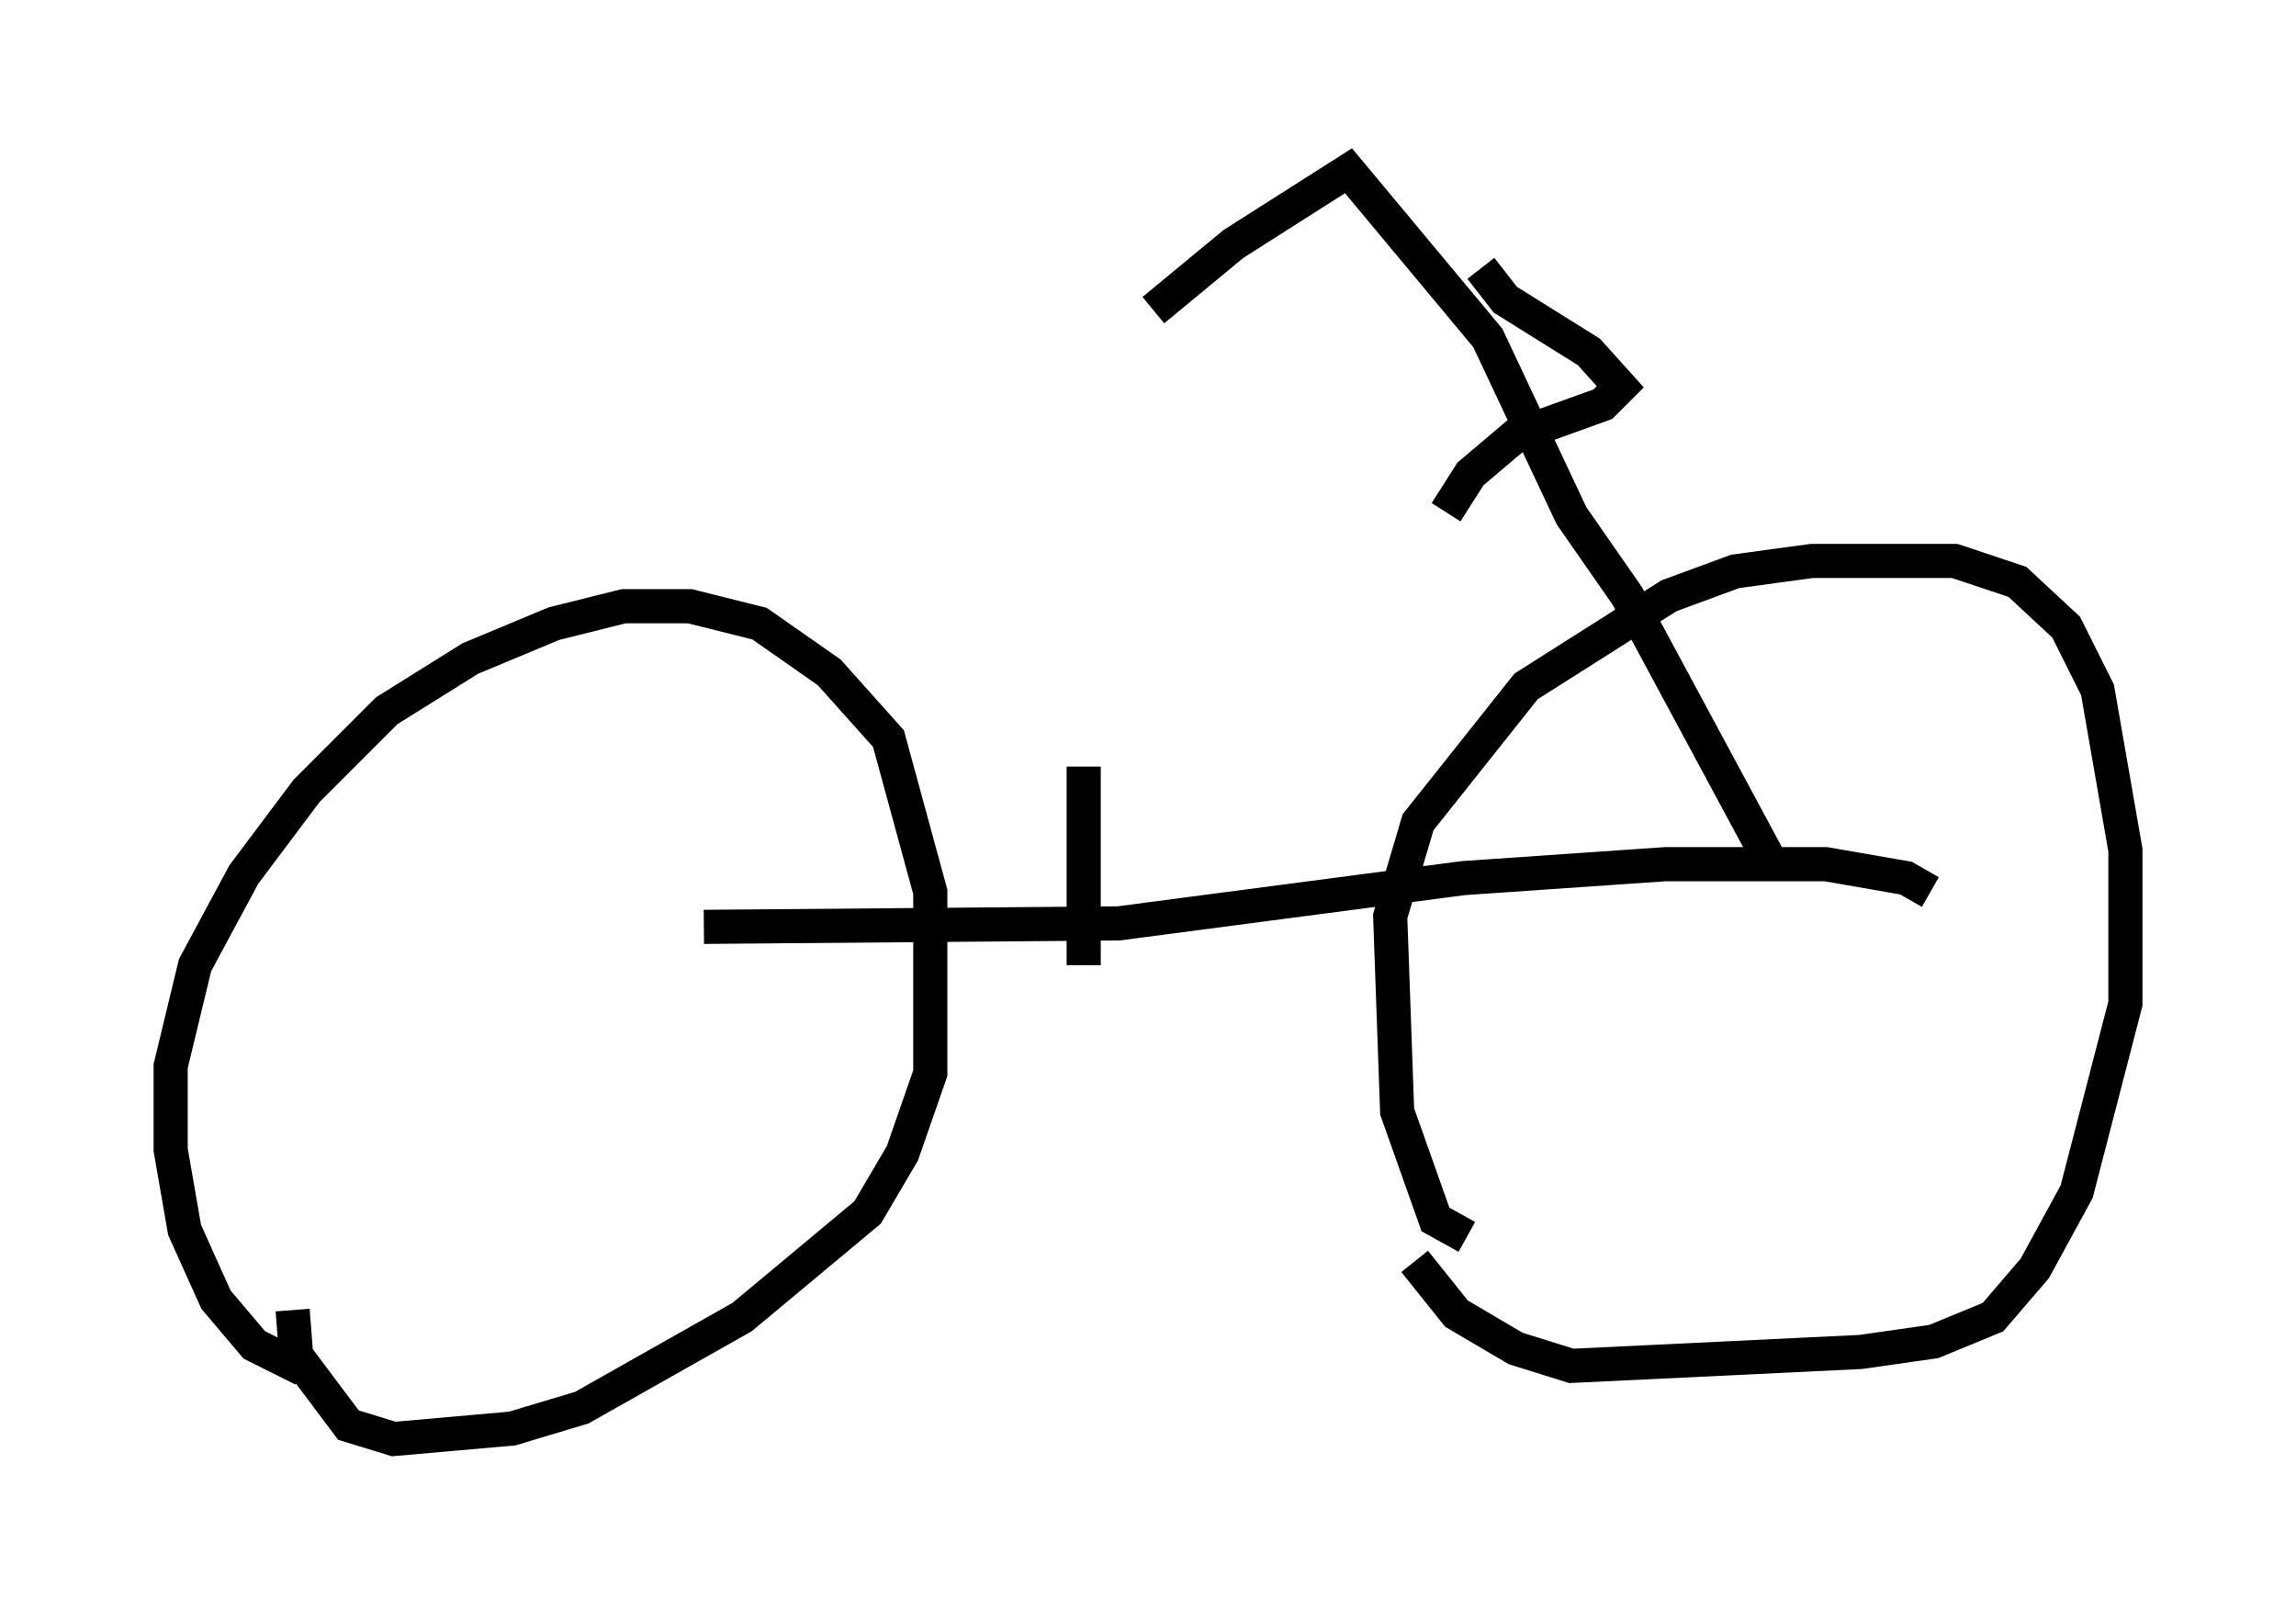 <?xml version="1.0" encoding="utf-8" ?>
<svg baseProfile="full" height="47.159" version="1.1" width="67.269" xmlns="http://www.w3.org/2000/svg" xmlns:ev="http://www.w3.org/2001/xml-events" xmlns:xlink="http://www.w3.org/1999/xlink"><defs /><rect fill="white" height="47.159" width="67.269" x="0" y="0" /><path d="M10.717, 40.117 m-1.838, 0.0 l-1.429, -0.715 -1.123, -1.327 l-0.919, -2.042 -0.408, -2.348 l0.0, -2.45 0.715, -2.96 l1.429, -2.654 1.838, -2.45 l2.348, -2.348 2.45, -1.531 l2.45, -1.021 2.042, -0.51 l1.94, 0.0 2.042, 0.51 l2.042, 1.429 1.735, 1.94 l1.225, 4.492 0.0, 5.308 l-0.817, 2.348 -1.021, 1.735 l-3.675, 3.063 -4.696, 2.654 l-2.042, 0.613 -3.471, 0.306 l-1.327, -0.408 -1.531, -2.042 l-0.102, -1.327 m34.402, -2.144 l-0.919, -0.51 -1.123, -3.165 l-0.204, -5.717 0.817, -2.756 l3.165, -3.981 4.185, -2.654 l1.94, -0.715 2.246, -0.306 l4.185, 0.0 1.838, 0.613 l1.429, 1.327 0.919, 1.838 l0.817, 4.696 0.0, 4.492 l-1.429, 5.513 -1.225, 2.246 l-1.225, 1.429 -1.735, 0.715 l-2.144, 0.306 -8.473, 0.408 l-1.633, -0.51 -1.735, -1.021 l-1.225, -1.531 m-20.825, -9.8 l12.148, -0.102 10.106, -1.327 l5.921, -0.408 4.696, 0.0 l2.348, 0.408 0.715, 0.408 m-4.594, -0.715 l-4.288, -7.963 -1.633, -2.348 l-2.45, -5.206 -4.083, -4.9 l-3.369, 2.144 -2.348, 1.94 m9.596, -1.225 l0.715, 0.919 2.45, 1.531 l0.919, 1.021 -0.51, 0.51 l-2.552, 0.919 -1.327, 1.123 l-0.715, 1.123 m-10.617, 13.271 l0.0, -5.819 " fill="none" stroke="black" stroke-width="1" /></svg>